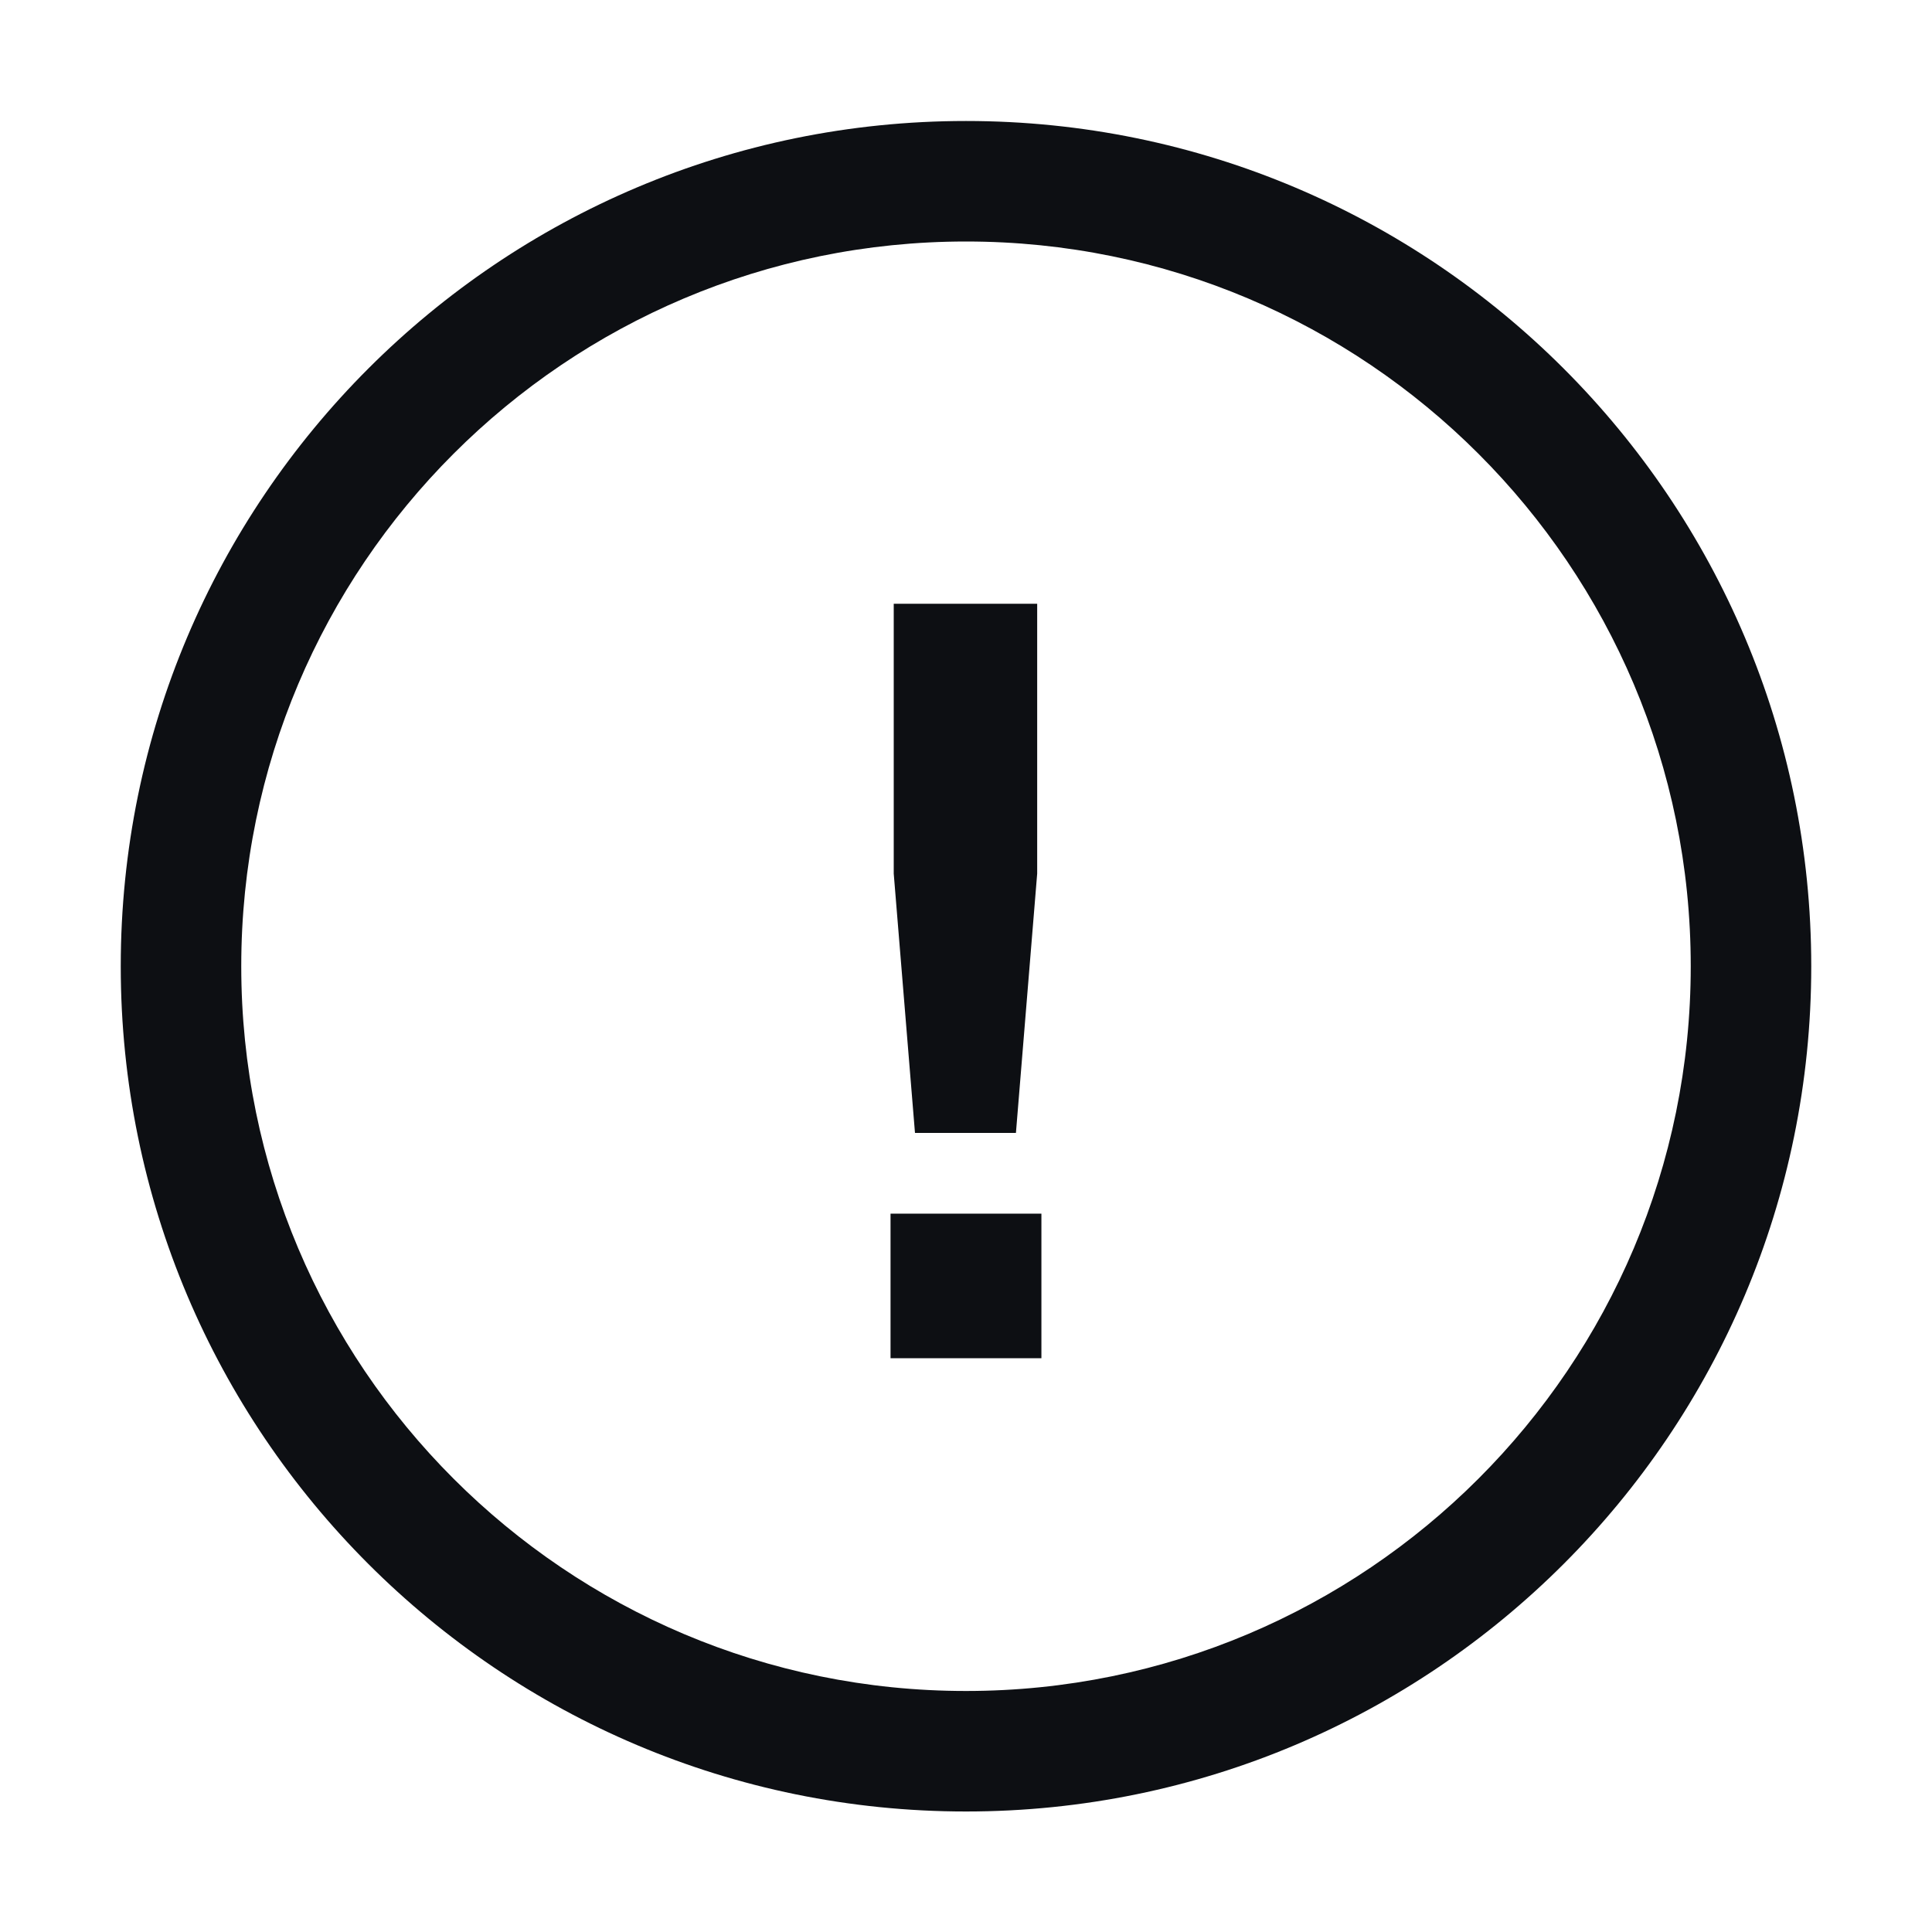 <svg width="32" height="32" viewBox="0 0 32 32" fill="none" xmlns="http://www.w3.org/2000/svg">
<path fill-rule="evenodd" clip-rule="evenodd" d="M16 4C9.371 4 3.996 9.374 3.996 16.004C3.996 22.633 9.371 28.008 16 28.008C22.629 28.008 28.004 22.633 28.004 16.004C28.004 9.374 22.629 4 16 4ZM2 16.004C2 8.272 8.268 2.004 16 2.004C23.732 2.004 30 8.272 30 16.004C30 23.736 23.732 30.004 16 30.004C8.268 30.004 2 23.736 2 16.004Z" fill="#0D0F13"/>
<path d="M14.803 14.47V10H17.179V14.47L16.827 18.765H15.155L14.803 14.47ZM14.75 20.102H17.249V22.496H14.75V20.102Z" fill="#0D0F13"/>
</svg>
